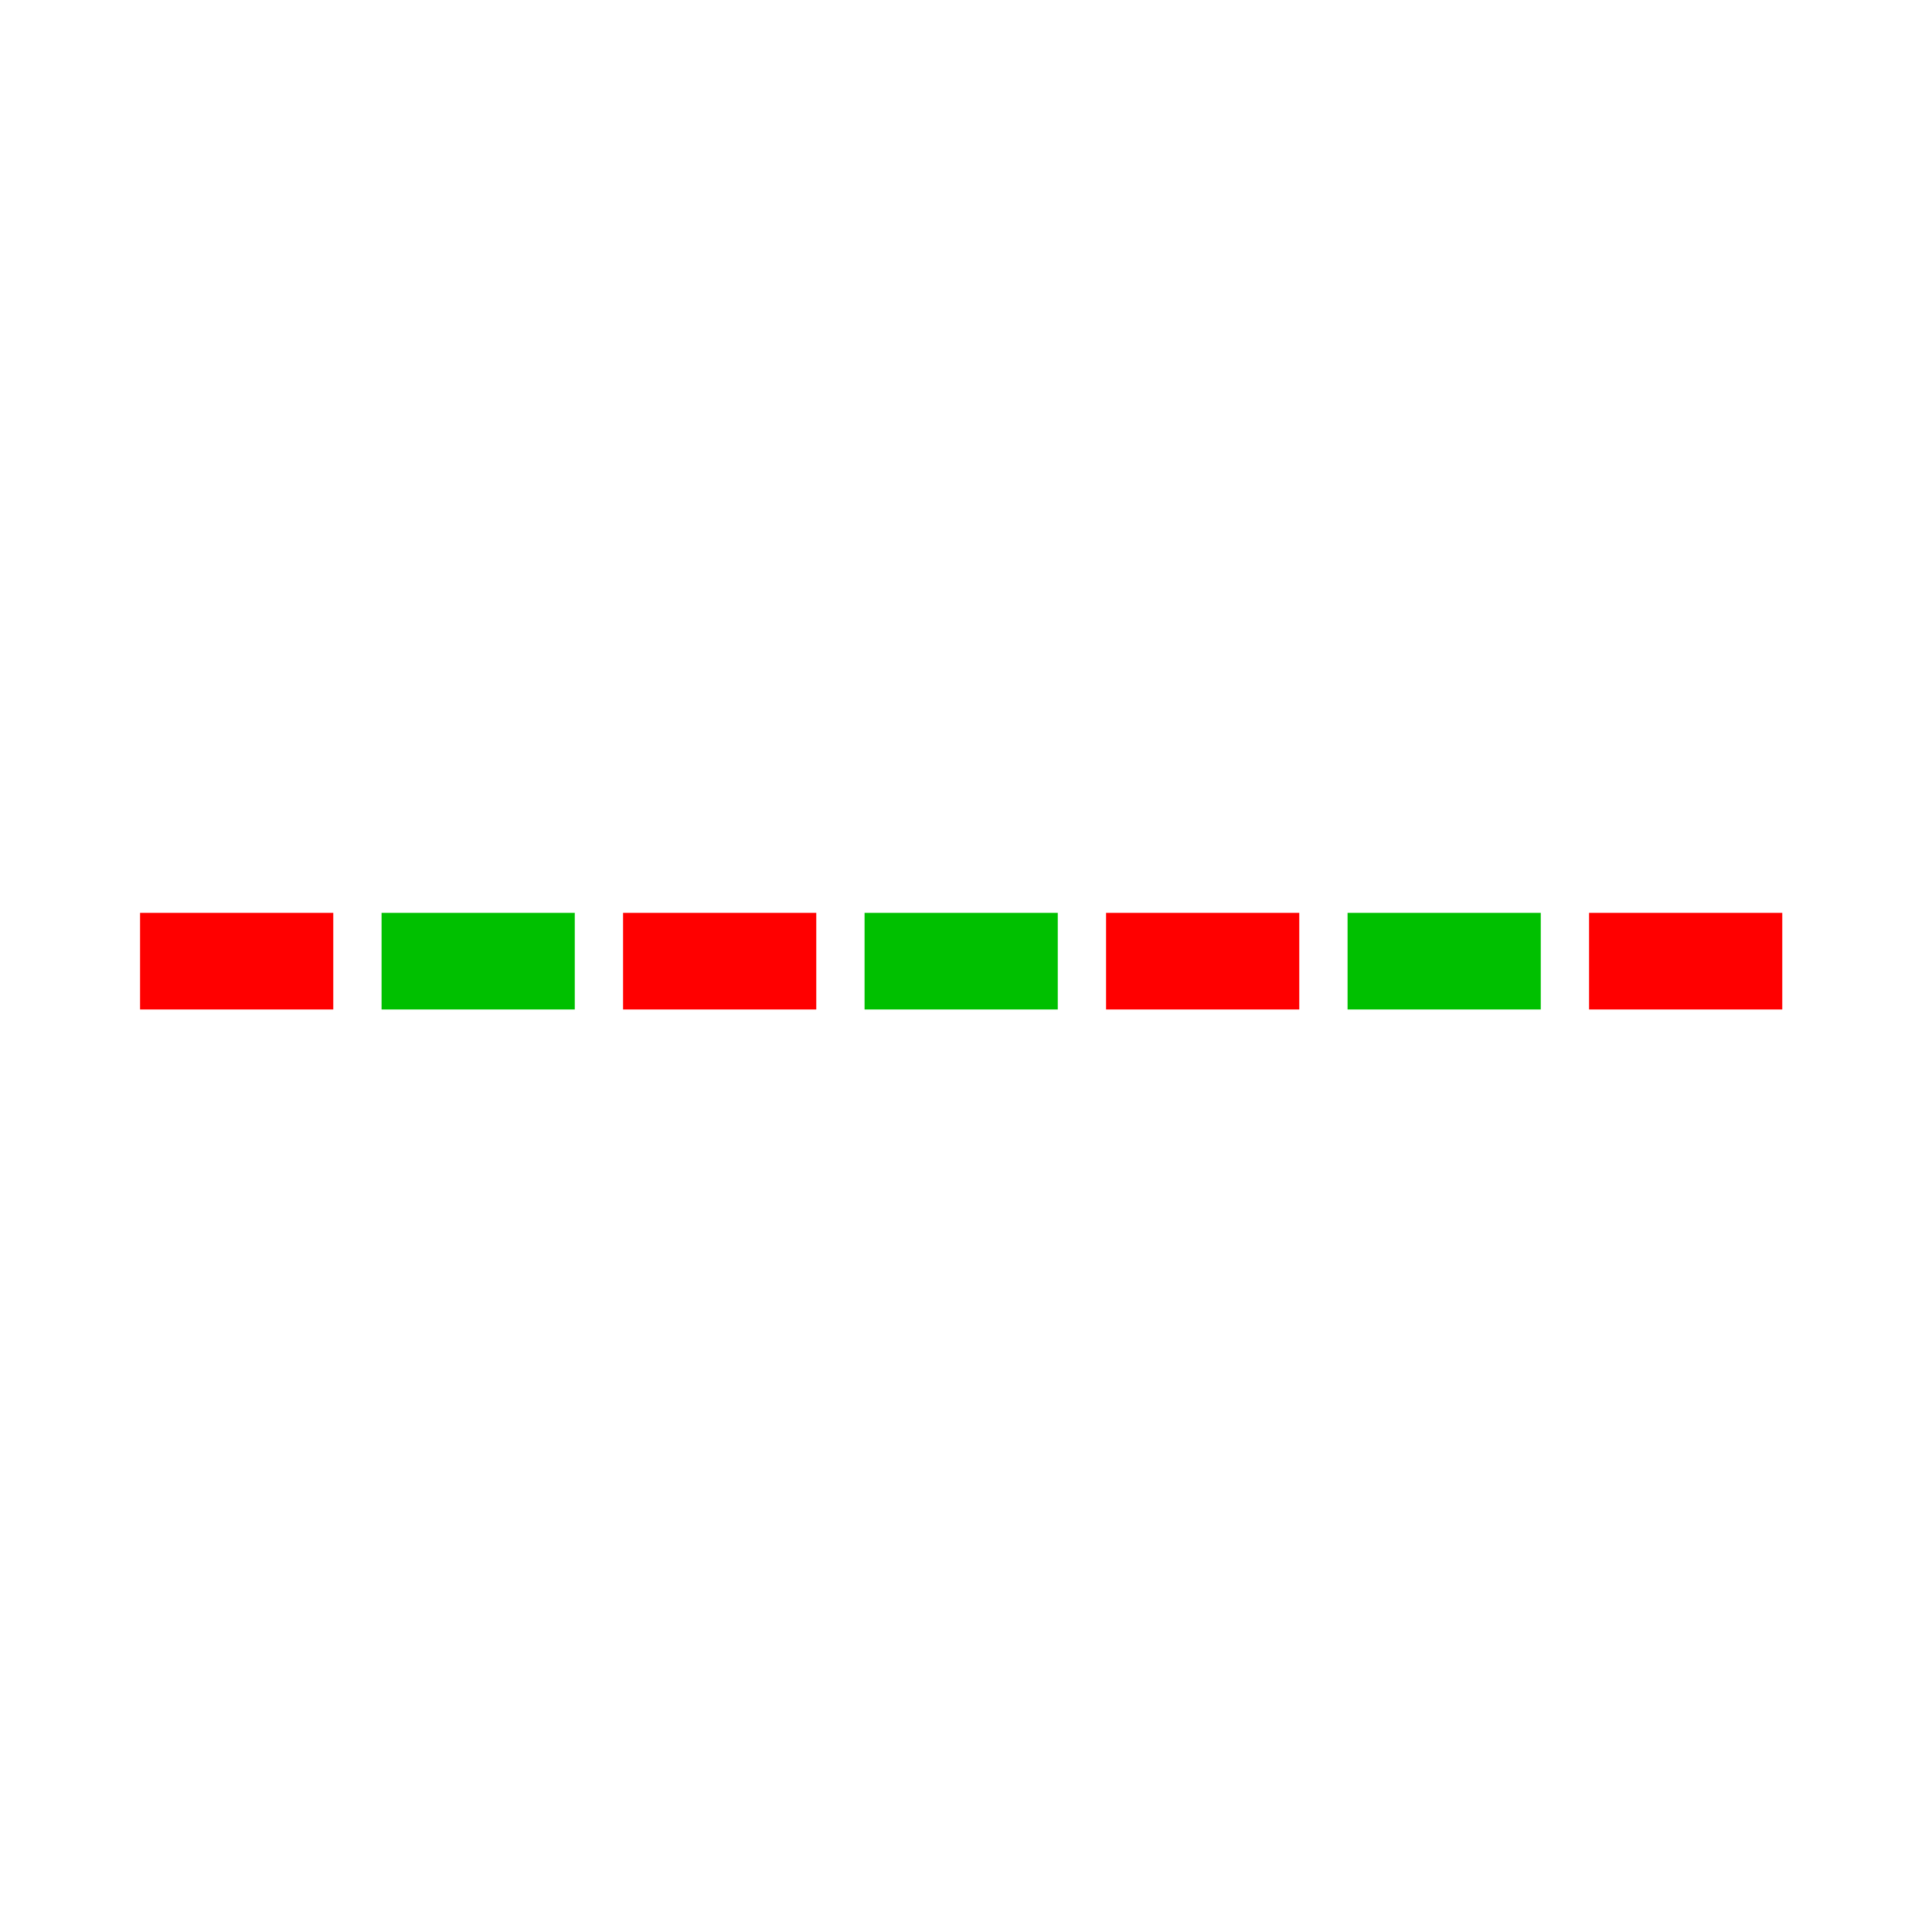 <?xml version="1.0" encoding="utf-8"?>
<!-- Generator: Adobe Illustrator 16.0.0, SVG Export Plug-In . SVG Version: 6.00 Build 0)  -->
<!DOCTYPE svg PUBLIC "-//W3C//DTD SVG 1.1//EN" "http://www.w3.org/Graphics/SVG/1.1/DTD/svg11.dtd">
<svg version="1.1" id="Version_1.0" xmlns="http://www.w3.org/2000/svg" xmlns:xlink="http://www.w3.org/1999/xlink" x="0px" y="0px"
	 width="400px" height="400px" viewBox="0 0 400 400" enable-background="new 0 0 400 400" xml:space="preserve">
<g id="main">
	<line fill="none" stroke="#FF0000" stroke-width="20" x1="29" y1="199" x2="69" y2="199"/>
	<line fill="none" stroke="#FF0000" stroke-width="20" x1="129" y1="199" x2="169" y2="199"/>
	<line fill="none" stroke="#FF0000" stroke-width="20" x1="229" y1="199" x2="269" y2="199"/>
	<line fill="none" stroke="#FF0000" stroke-width="20" x1="329" y1="199" x2="369" y2="199"/>
	<line fill="none" stroke="#00C000" stroke-width="20" x1="79" y1="199" x2="119" y2="199"/>
	<line fill="none" stroke="#00C000" stroke-width="20" x1="179" y1="199" x2="219" y2="199"/>
	<line fill="none" stroke="#00C000" stroke-width="20" x1="279" y1="199" x2="319" y2="199"/>
</g>
</svg>
